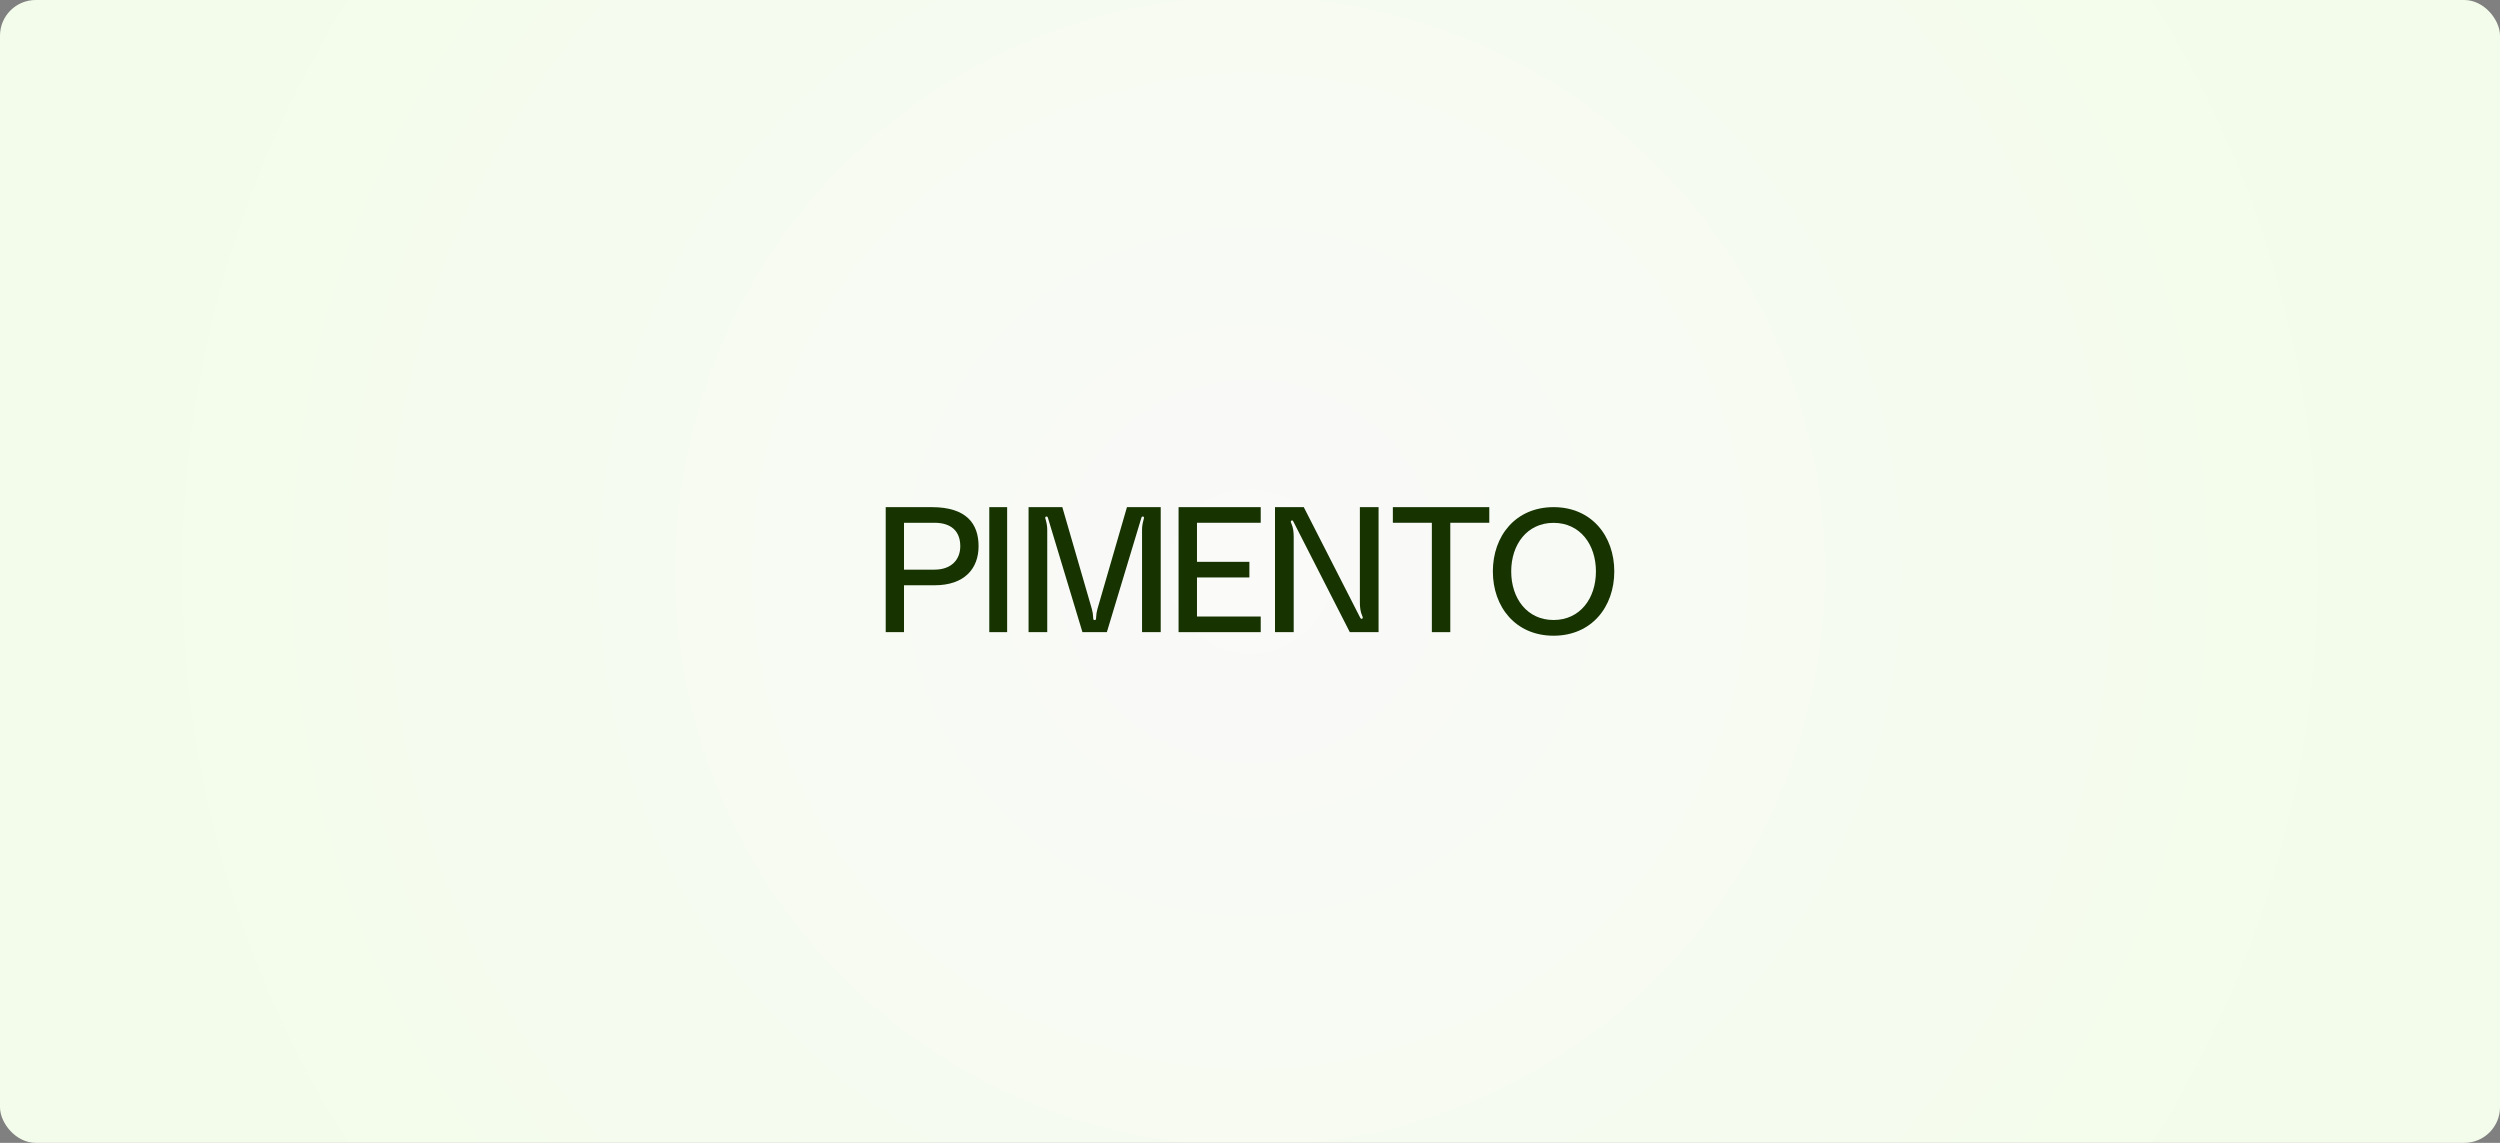 <?xml version="1.0" encoding="UTF-8"?>
<svg width="700px" height="320px" viewBox="0 0 700 320" version="1.1" xmlns="http://www.w3.org/2000/svg" xmlns:xlink="http://www.w3.org/1999/xlink">
    <rect x="0" y="0" width="700" height="320" fill="#808080" stroke="none"/>
    <!-- Generator: Sketch 60.1 (88133) - https://sketch.com -->
    <title>Group 4</title>
    <desc>Created with Sketch.</desc>
    <defs>
        <radialGradient cx="50%" cy="50%" fx="50%" fy="50%" r="100%" gradientTransform="translate(0.5,0.5),scale(0.457,1),rotate(90),translate(-0.5,-0.5)" id="radialGradient-1">
            <stop stop-color="#FAFAF9" offset="0%"></stop>
            <stop stop-color="#F3FCEA" offset="100%"></stop>
        </radialGradient>
    </defs>
    <g id="Page-1" stroke="none" stroke-width="1" fill="none" fill-rule="evenodd">
        <g id="Group-2">
            <g id="Group-4">
                <g id="Group-Copy" fill="url(#radialGradient-1)">
                    <rect id="Rectangle-Copy" x="0" y="0" width="700" height="320" rx="10"></rect>
                </g>
                <g id="Pimento_logo_dark" transform="translate(248, 142)" fill="#163300" fill-rule="nonzero">
                    <path d="M187,0 C197.625,0 204,8.05 204,18 C204,27.95 197.625,36 187,36 C176.375,36 170,27.95 170,18 C170,8.05 176.375,0 187,0 Z M187,31.6 C194.413,31.6 198.861,25.55 198.861,18 C198.861,10.45 194.413,4.4 187,4.4 C179.587,4.4 175.139,10.45 175.139,18 C175.139,25.55 179.587,31.6 187,31.6 Z" id="Shape"></path>
                    <polygon id="Path" points="142 0 169 0 169 4.375 158.081 4.375 158.081 35 152.919 35 152.919 4.375 142 4.375"></polygon>
                    <path d="M109,35 L109,0 L117.055,0 L132.865,30.973 C132.965,31.122 133.066,31.321 133.318,31.271 C133.67,31.172 133.62,30.874 133.418,30.426 C132.915,29.283 132.764,28.089 132.764,26.648 L132.764,0 L138,0 L138,35 L129.945,35 L114.135,4.027 C114.085,3.878 113.884,3.629 113.682,3.729 C113.33,3.878 113.38,4.126 113.582,4.574 C114.085,5.717 114.236,6.911 114.236,8.352 L114.236,35 L109,35 Z" id="Path"></path>
                    <polygon id="Path" points="105 4.375 87.155 4.375 87.155 15.312 101.828 15.312 101.828 19.687 87.155 19.687 87.155 30.625 105 30.625 105 35 82 35 82 0 105 0"></polygon>
                    <path d="M40,35 L40,0 L49.451,0 L57.696,28.437 C57.947,29.332 58.048,29.979 58.098,31.023 C58.098,31.321 58.098,31.619 58.5,31.619 C58.902,31.619 58.902,31.321 58.902,31.023 C58.952,29.979 59.053,29.332 59.304,28.437 L67.549,0 L77,0 L77,35 L71.772,35 L71.772,6.413 C71.772,5.518 71.872,4.673 72.224,3.43 C72.325,3.033 72.425,2.734 72.073,2.635 C71.772,2.536 71.621,2.834 71.571,3.033 L61.919,35 L55.082,35 L45.429,3.033 C45.379,2.834 45.228,2.536 44.927,2.635 C44.575,2.734 44.625,3.033 44.776,3.43 C45.128,4.673 45.228,5.518 45.228,6.413 L45.228,35 L40,35 Z" id="Path"></path>
                    <polygon id="Path" points="34 35 29 35 29 0 34 0"></polygon>
                    <path d="M12.901,0 C22.652,0 26,4.673 26,10.938 C26,17.202 22.061,21.875 13.689,21.875 L5.121,21.875 L5.121,35 L0,35 L0,0 L12.901,0 Z M13.64,17.5 C18.417,17.5 20.879,14.666 20.879,10.938 C20.879,6.811 18.417,4.375 13.64,4.375 L5.121,4.375 L5.121,17.5 L13.64,17.5 Z" id="Shape"></path>
                </g>
            </g>
        </g>
    </g>
</svg>
